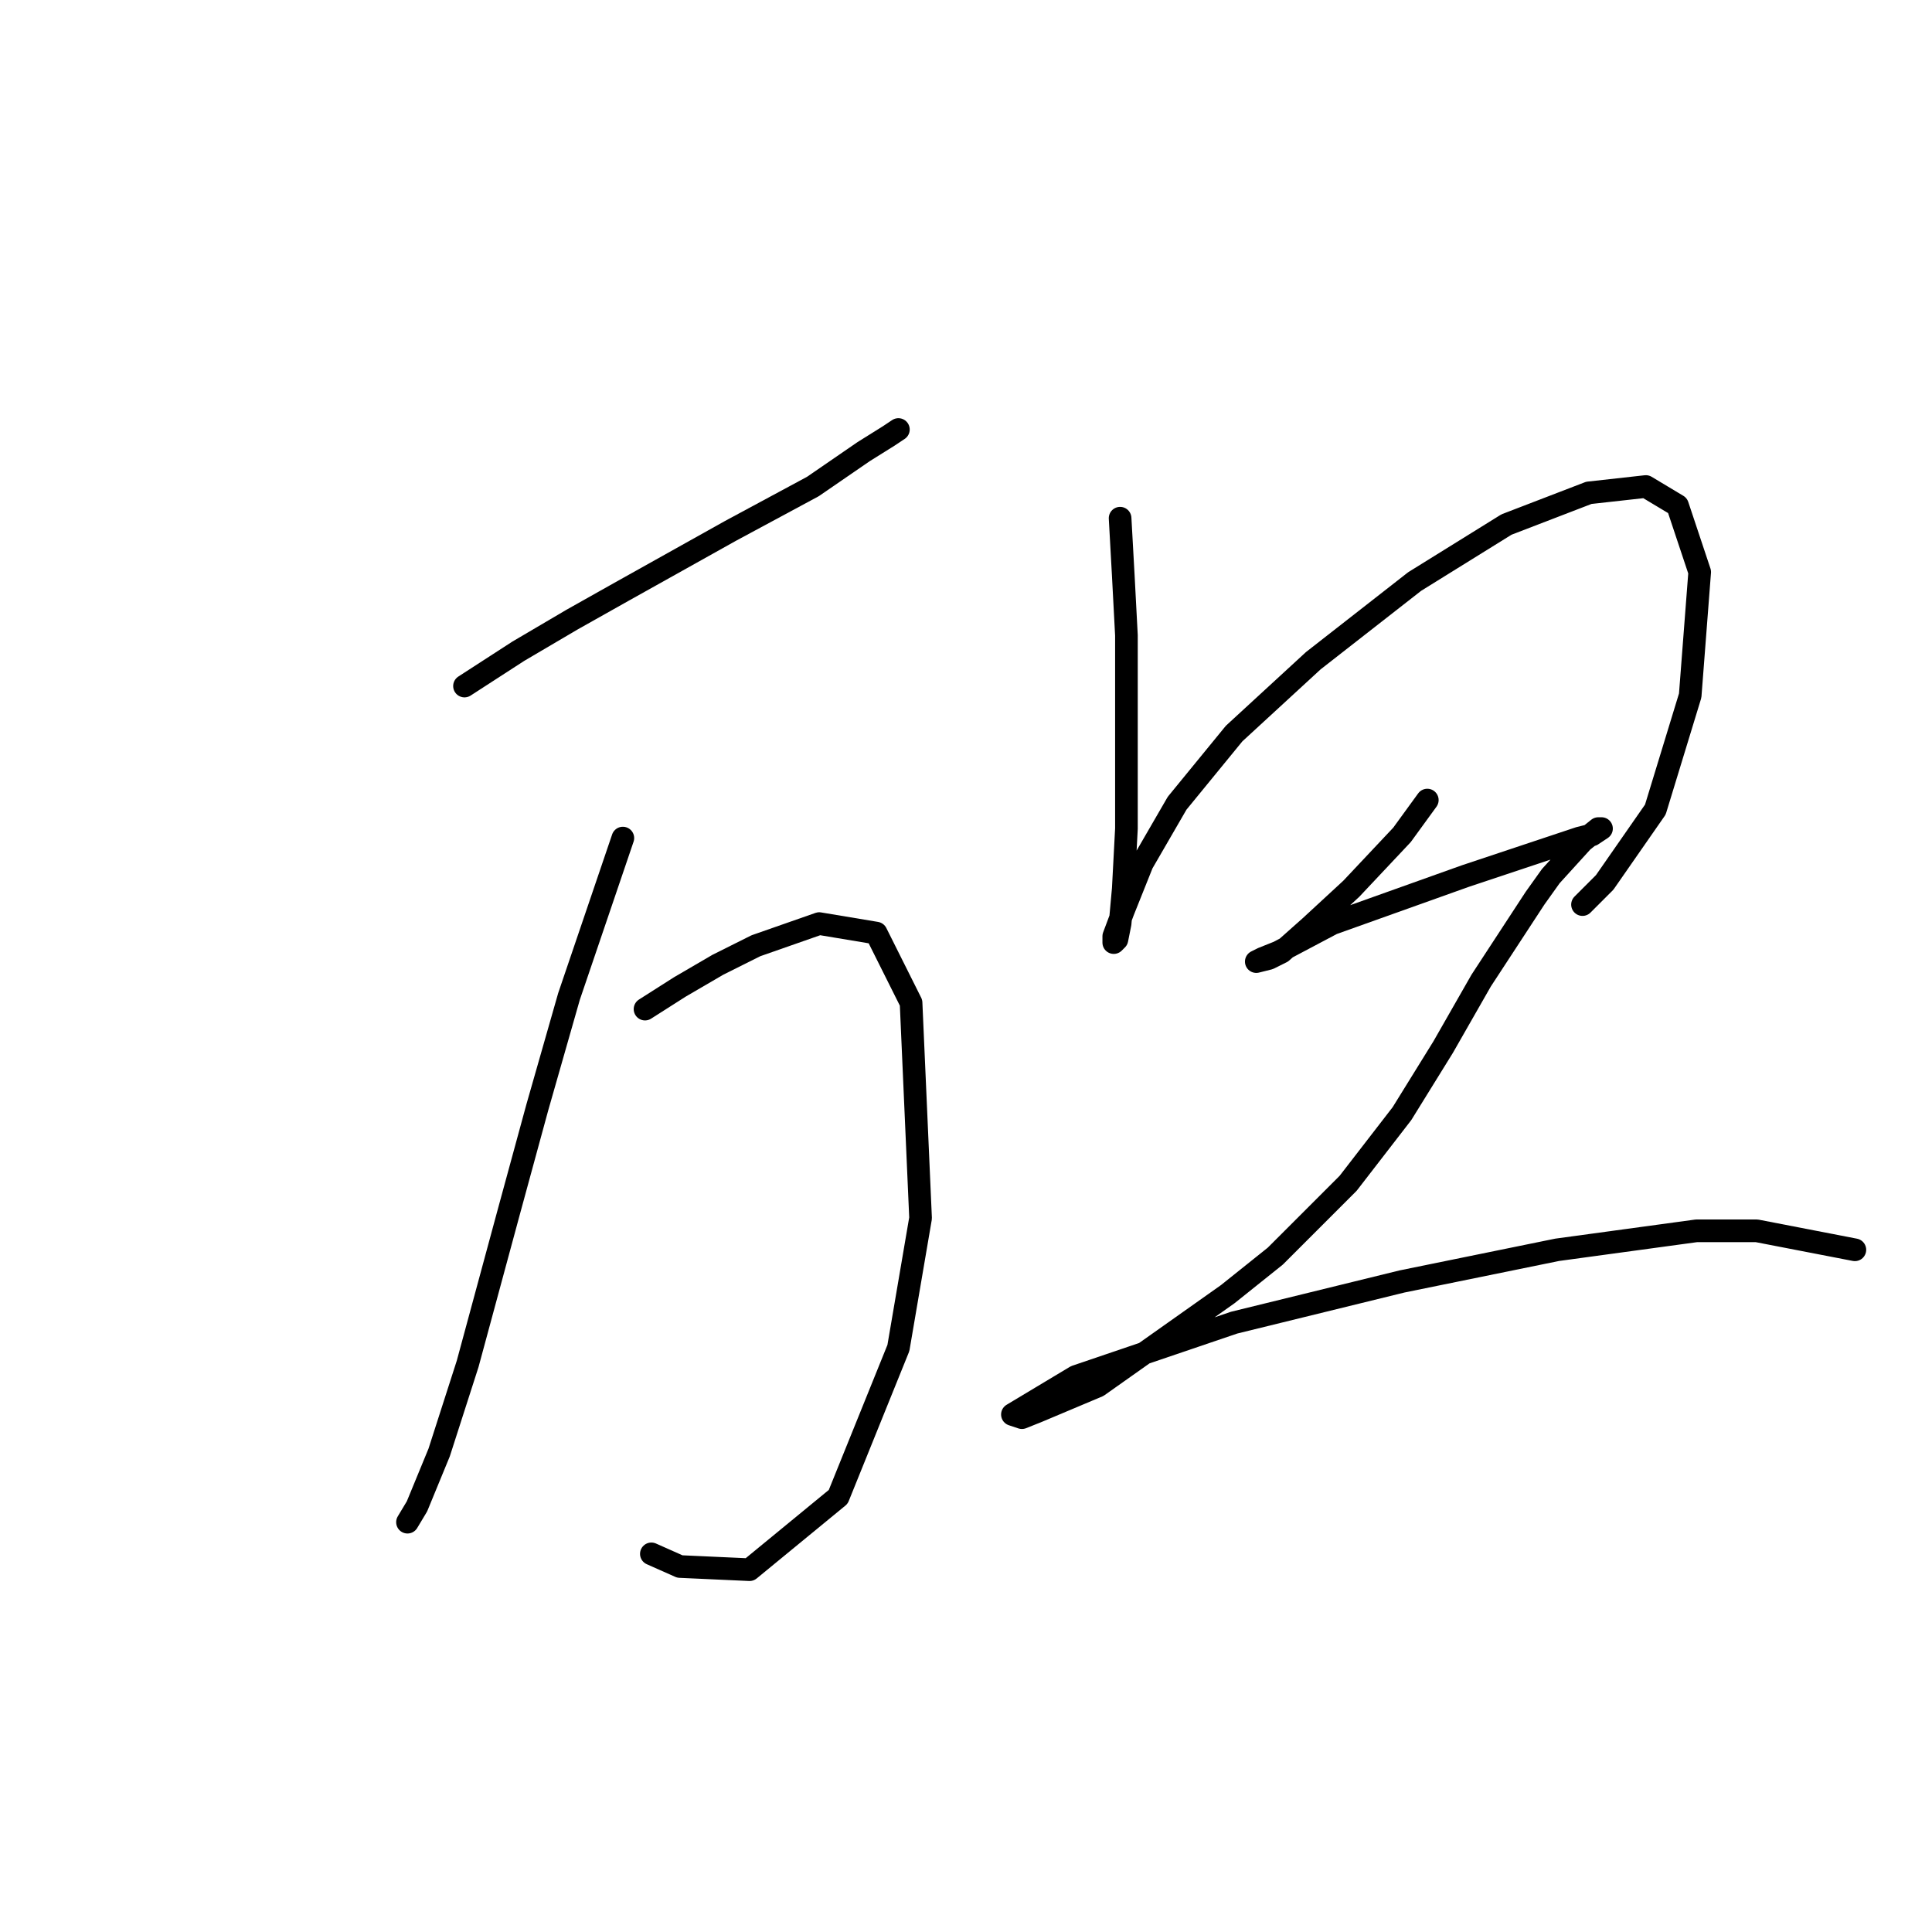 <?xml version="1.0" standalone="no"?>
    <svg width="256" height="256" xmlns="http://www.w3.org/2000/svg" version="1.1">
    <polyline stroke="black" stroke-width="3" stroke-linecap="round" fill="transparent" stroke-linejoin="round" points="61.548 90.905 68.682 86.289 75.816 82.092 82.531 78.315 96.8 70.341 107.711 64.466 114.426 59.85 117.783 57.751 119.042 56.912 119.042 56.912 " />
        <polyline stroke="black" stroke-width="3" stroke-linecap="round" fill="transparent" stroke-linejoin="round" points="82.531 111.049 75.397 132.032 71.2 146.721 67.423 160.57 61.967 180.714 58.19 192.464 55.253 199.599 53.994 201.697 53.994 201.697 " />
        <polyline stroke="black" stroke-width="3" stroke-linecap="round" fill="transparent" stroke-linejoin="round" points="85.469 133.711 90.085 130.773 95.121 127.836 100.157 125.318 108.55 122.38 116.104 123.639 120.721 132.872 121.98 161.409 119.042 178.615 111.068 198.34 99.318 207.992 90.085 207.572 86.308 205.894 86.308 205.894 " />
        <polyline stroke="black" stroke-width="3" stroke-linecap="round" fill="transparent" stroke-linejoin="round" points="148.419 68.663 148.838 76.217 149.258 84.19 149.258 98.459 149.258 104.334 149.258 109.79 148.838 117.764 148.419 122.38 147.999 124.478 147.579 124.898 147.579 124.059 148.838 120.701 151.356 114.406 155.973 106.433 163.527 97.2 174.018 87.548 187.448 77.056 199.618 69.502 210.529 65.305 218.083 64.466 222.28 66.984 225.218 75.797 223.959 92.164 219.342 107.272 212.628 116.924 209.69 119.862 209.69 119.862 " />
        <polyline stroke="black" stroke-width="3" stroke-linecap="round" fill="transparent" stroke-linejoin="round" points="189.126 106.013 185.769 110.629 179.054 117.764 173.599 122.8 169.822 126.157 168.143 126.996 166.464 127.416 167.304 126.996 169.402 126.157 176.536 122.38 194.162 116.085 199.198 114.406 209.27 111.049 210.949 110.629 212.208 109.79 211.788 109.79 209.69 111.469 205.493 116.085 203.395 119.023 196.261 129.934 191.225 138.747 185.769 147.56 178.635 156.793 168.982 166.445 162.687 171.481 145.481 183.651 137.507 187.009 135.409 187.848 134.15 187.428 142.543 182.392 163.527 175.258 185.769 169.802 206.333 165.606 224.798 163.088 232.772 163.088 245.781 165.606 245.781 165.606 " />
        </svg>